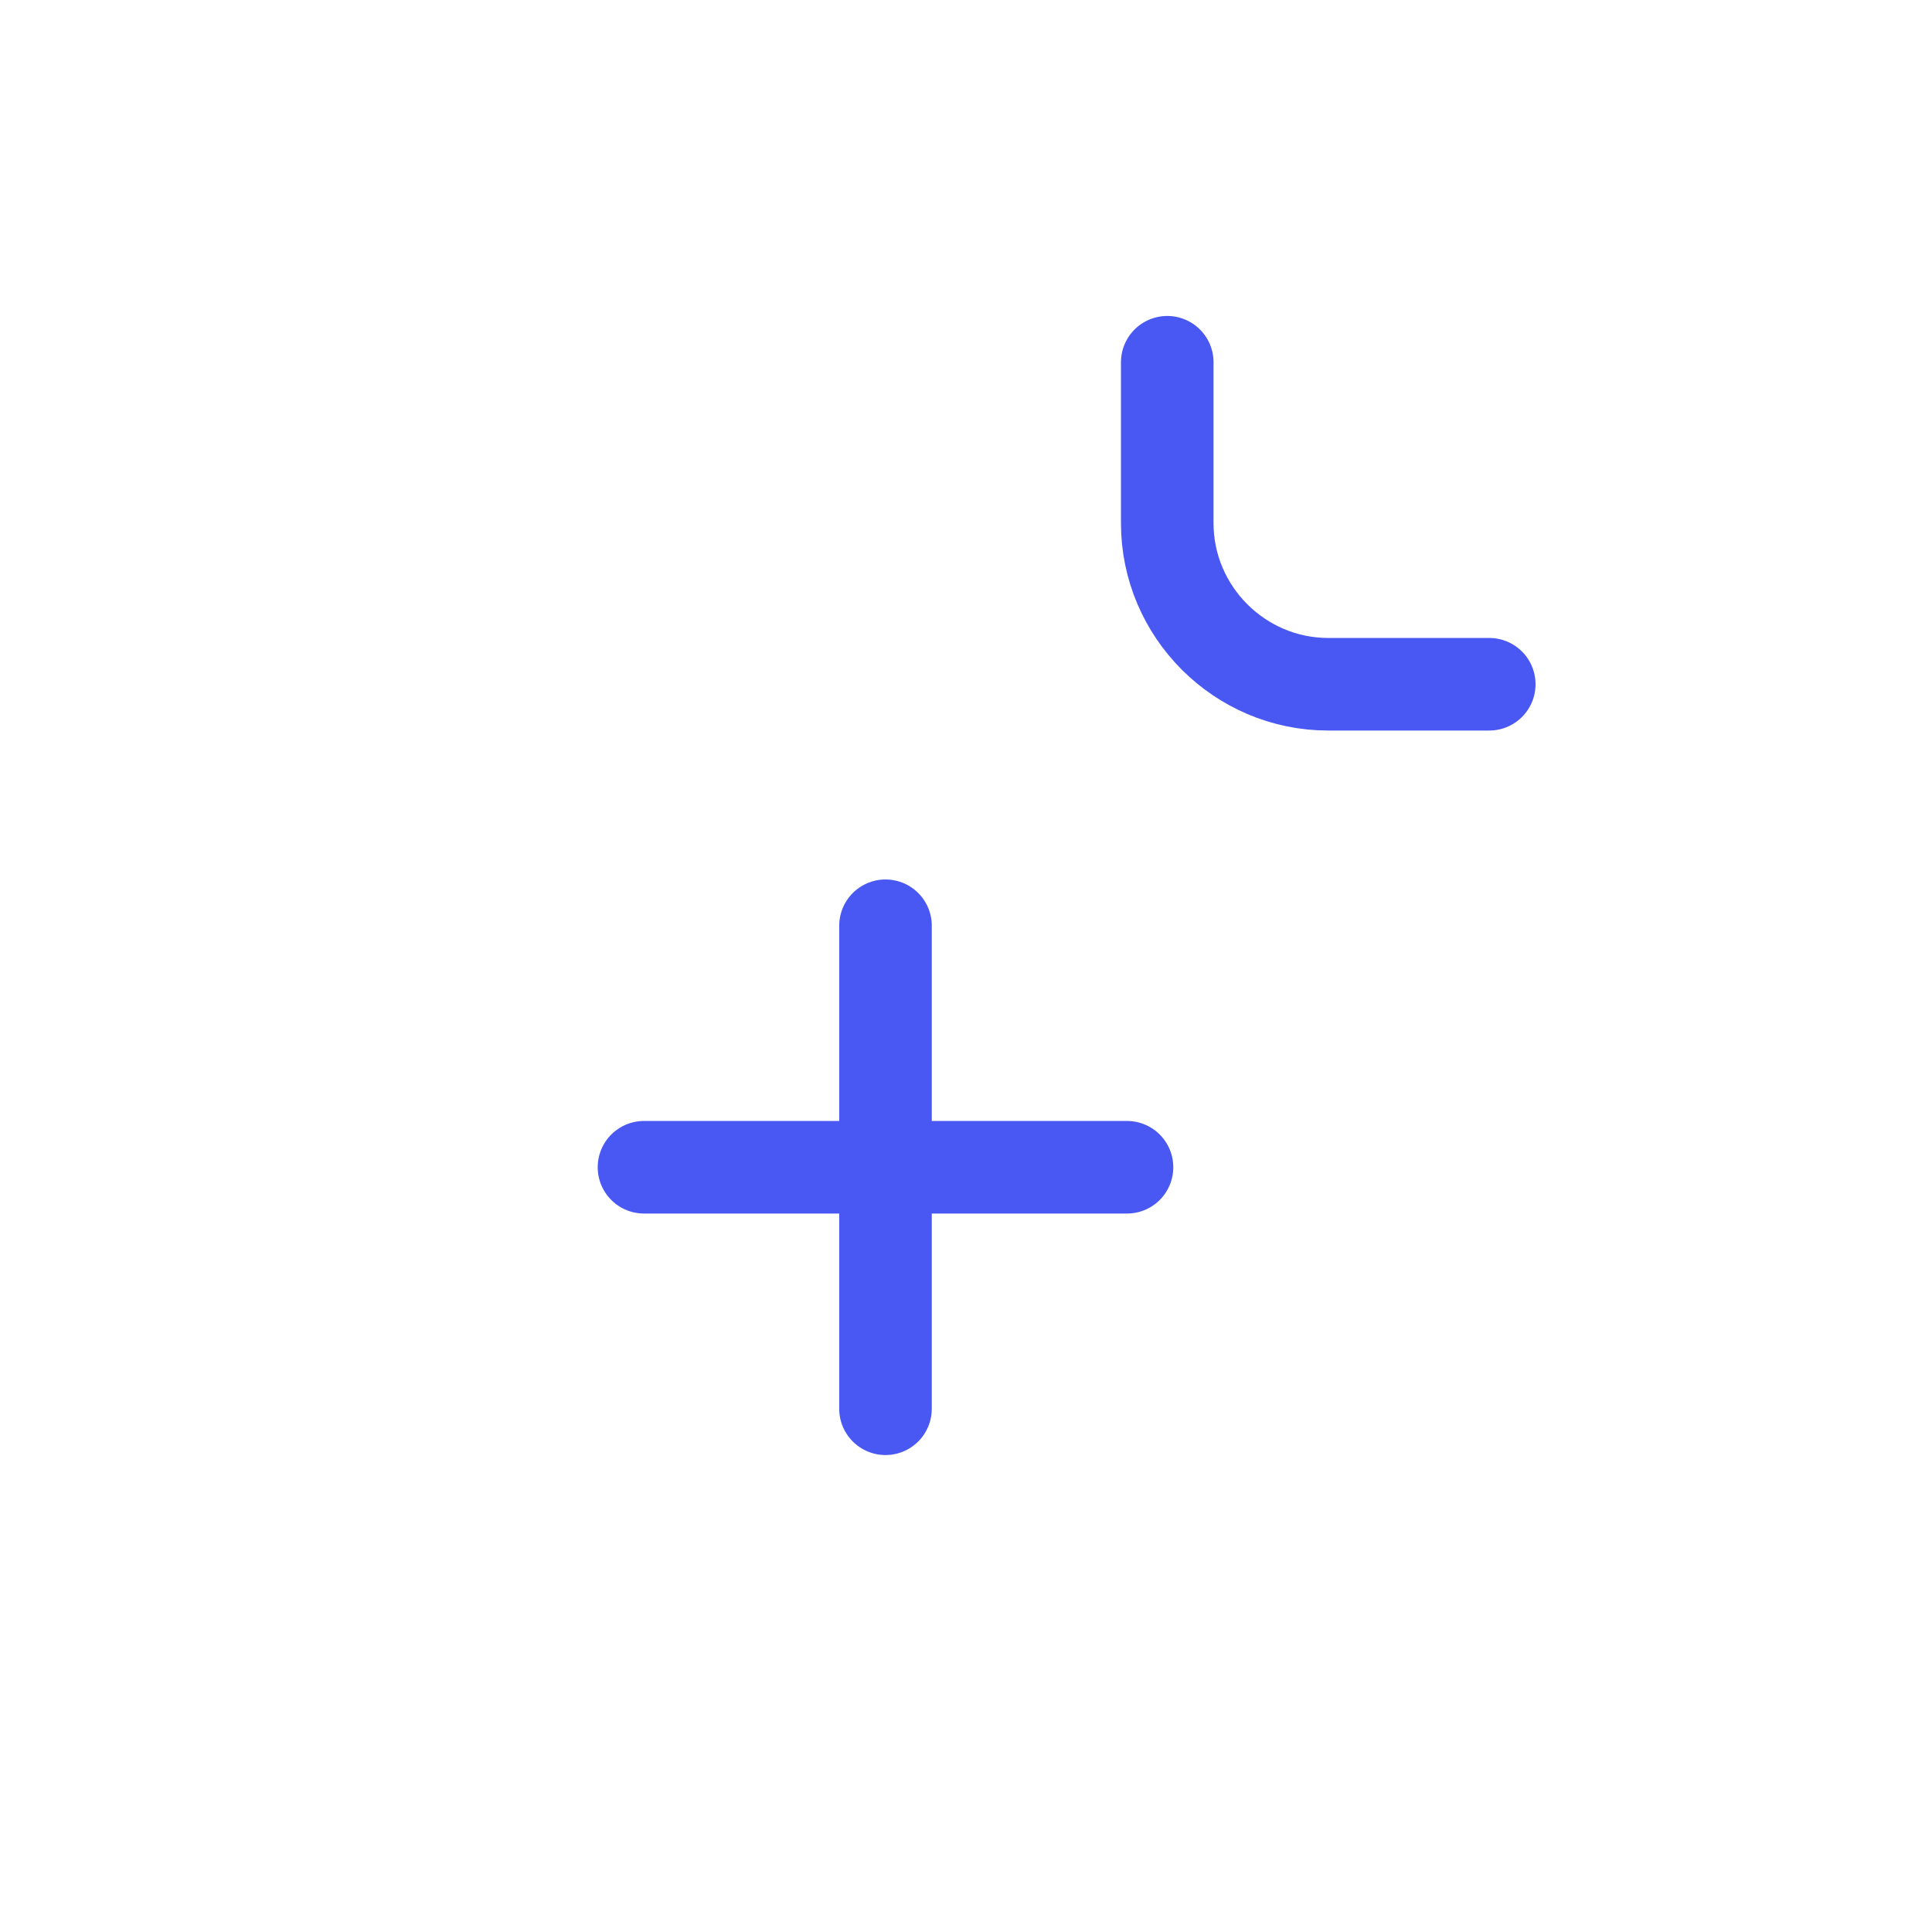 <svg width="24" height="24" viewBox="0 0 24 24" fill="none" xmlns="http://www.w3.org/2000/svg">
<path d="M8 14.5H14M11 17.5V11.5M14.5 4.5V6.5C14.5 7.6 15.4 8.5 16.5 8.5H18.5" stroke="#4958F2" stroke-width="1.15" stroke-linecap="round" stroke-linejoin="round"/>
</svg>

